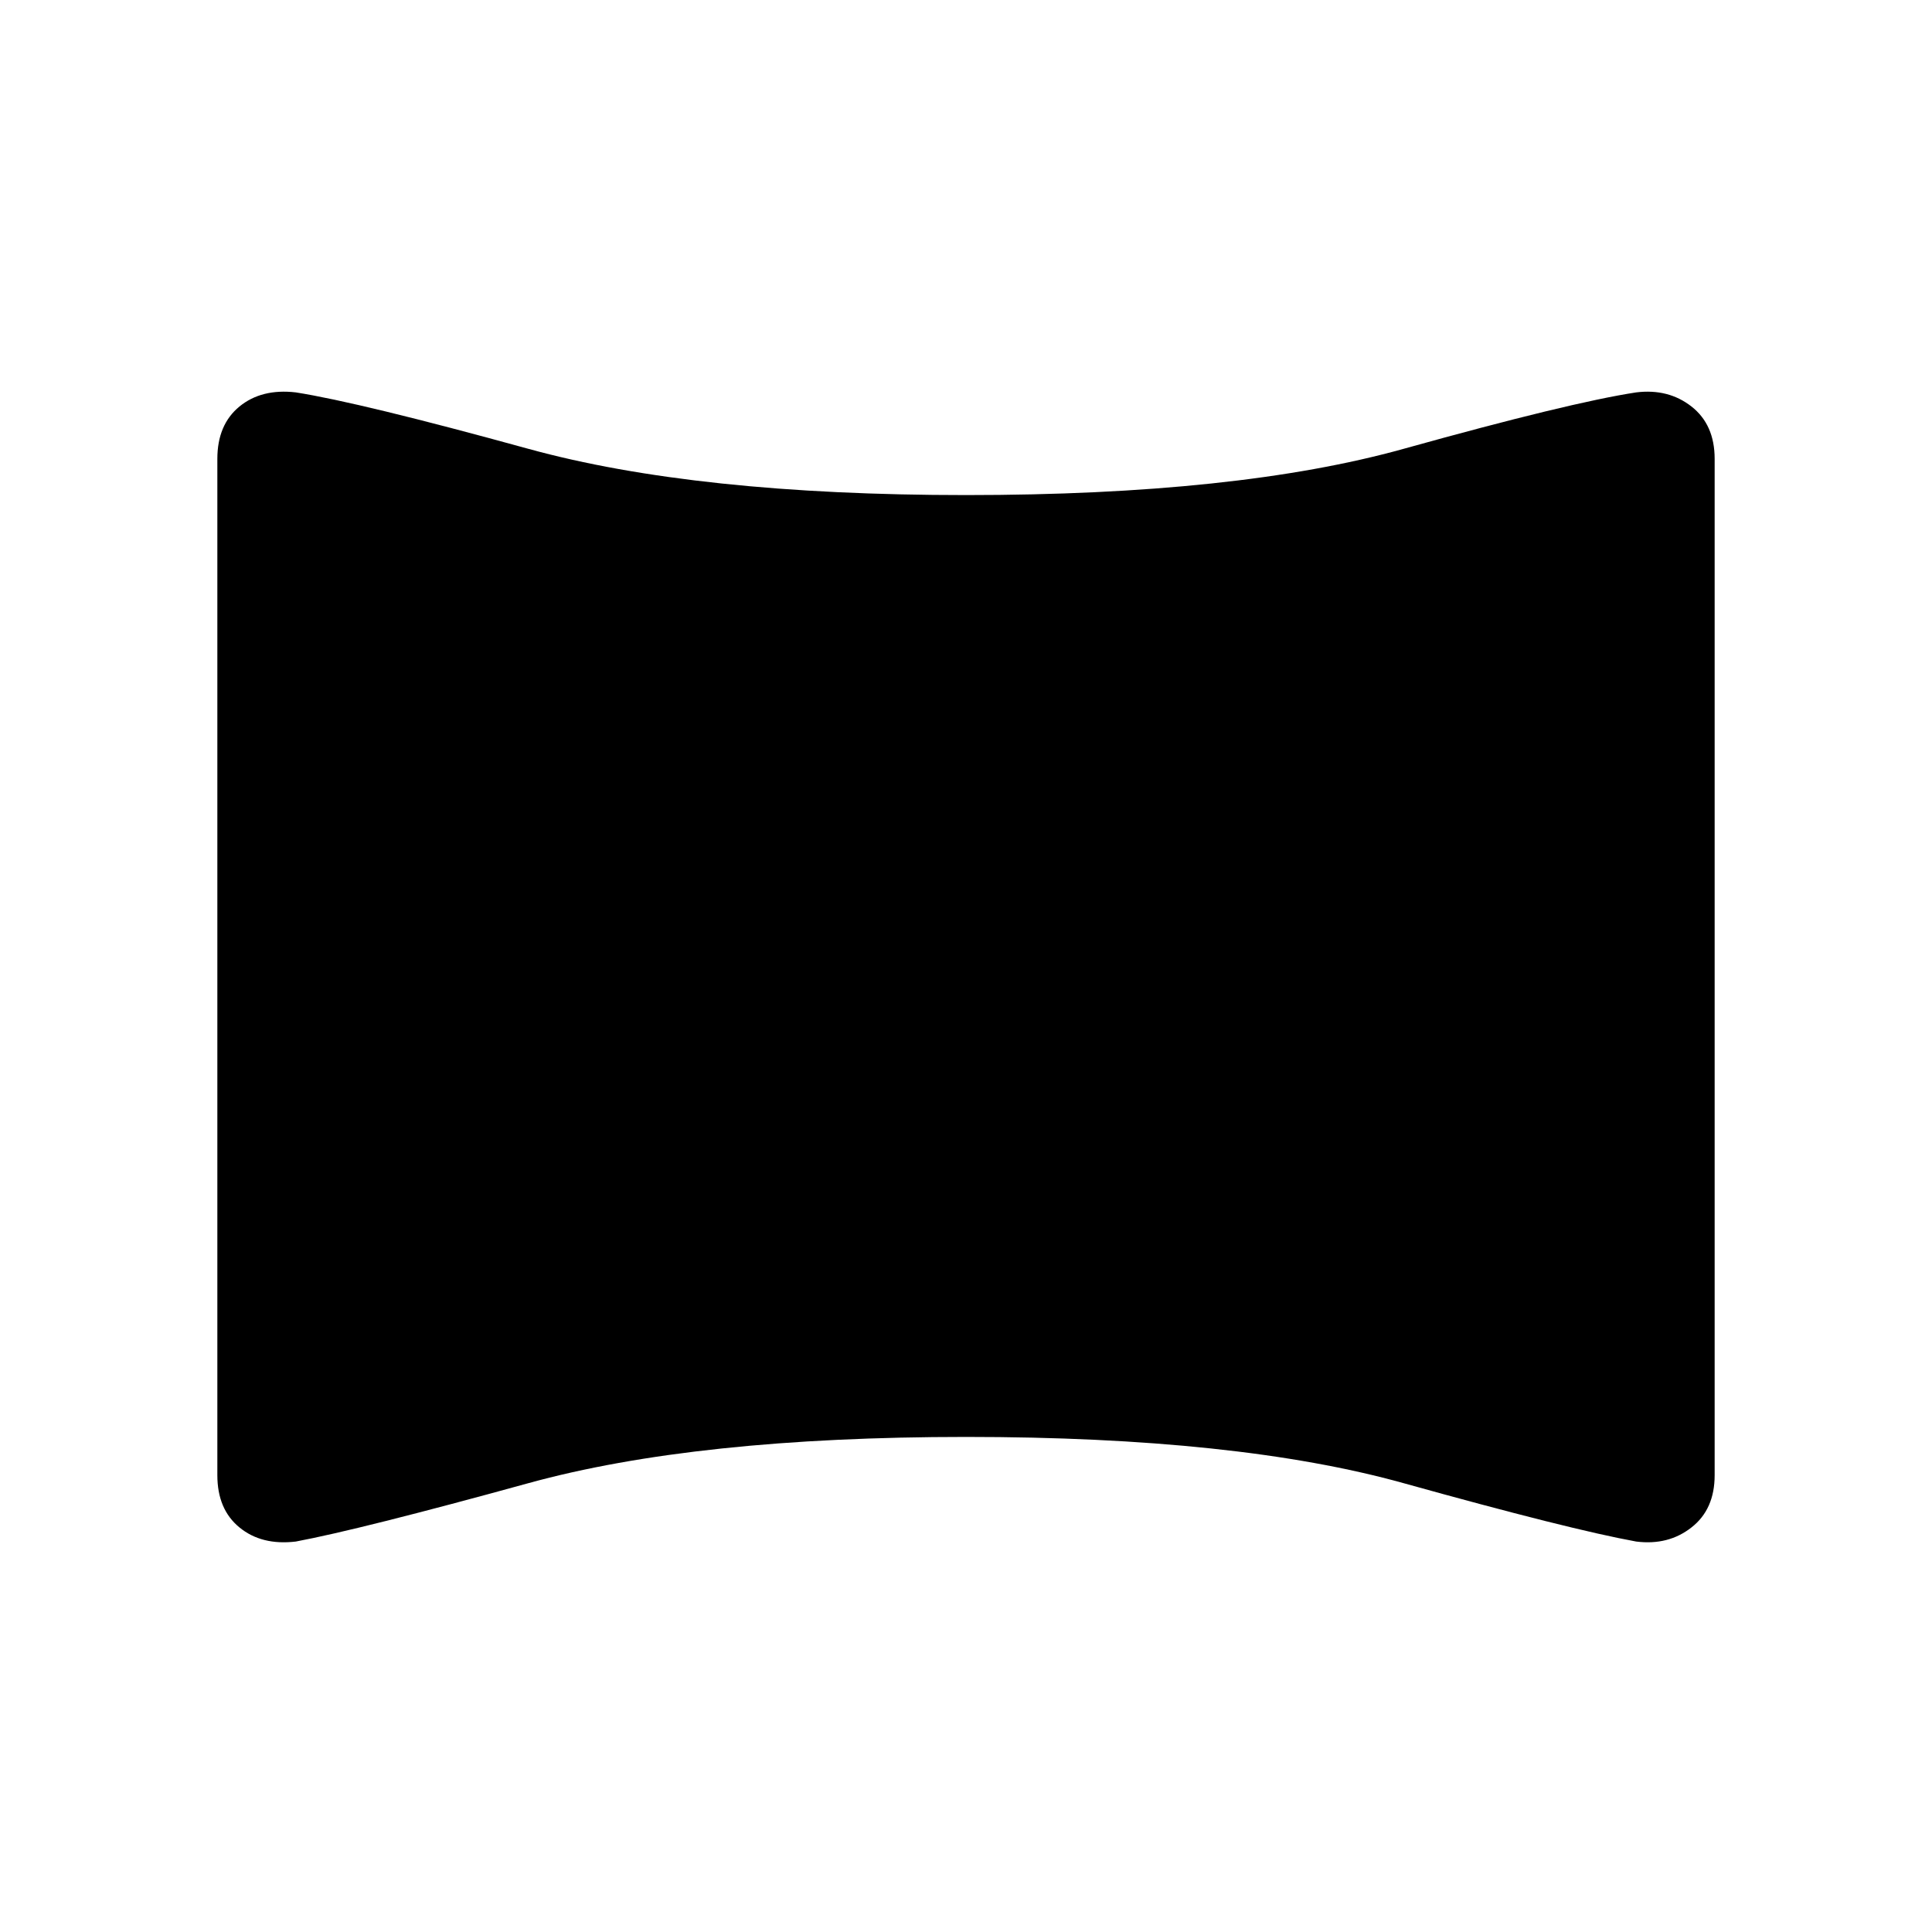 <svg xmlns="http://www.w3.org/2000/svg" height="20" width="20"><path d="M3.062 15.958q-.354.042-.583-.146-.229-.187-.229-.541V4.75q0-.354.229-.542.229-.187.583-.146.667.105 2.407.584 1.739.479 4.531.479 2.812 0 4.531-.479 1.719-.479 2.407-.584.333-.041.572.146.24.188.24.542v10.521q0 .354-.24.541-.239.188-.572.146-.688-.125-2.407-.604T10 14.875q-2.792 0-4.531.479-1.74.479-2.407.604Z"/></svg>